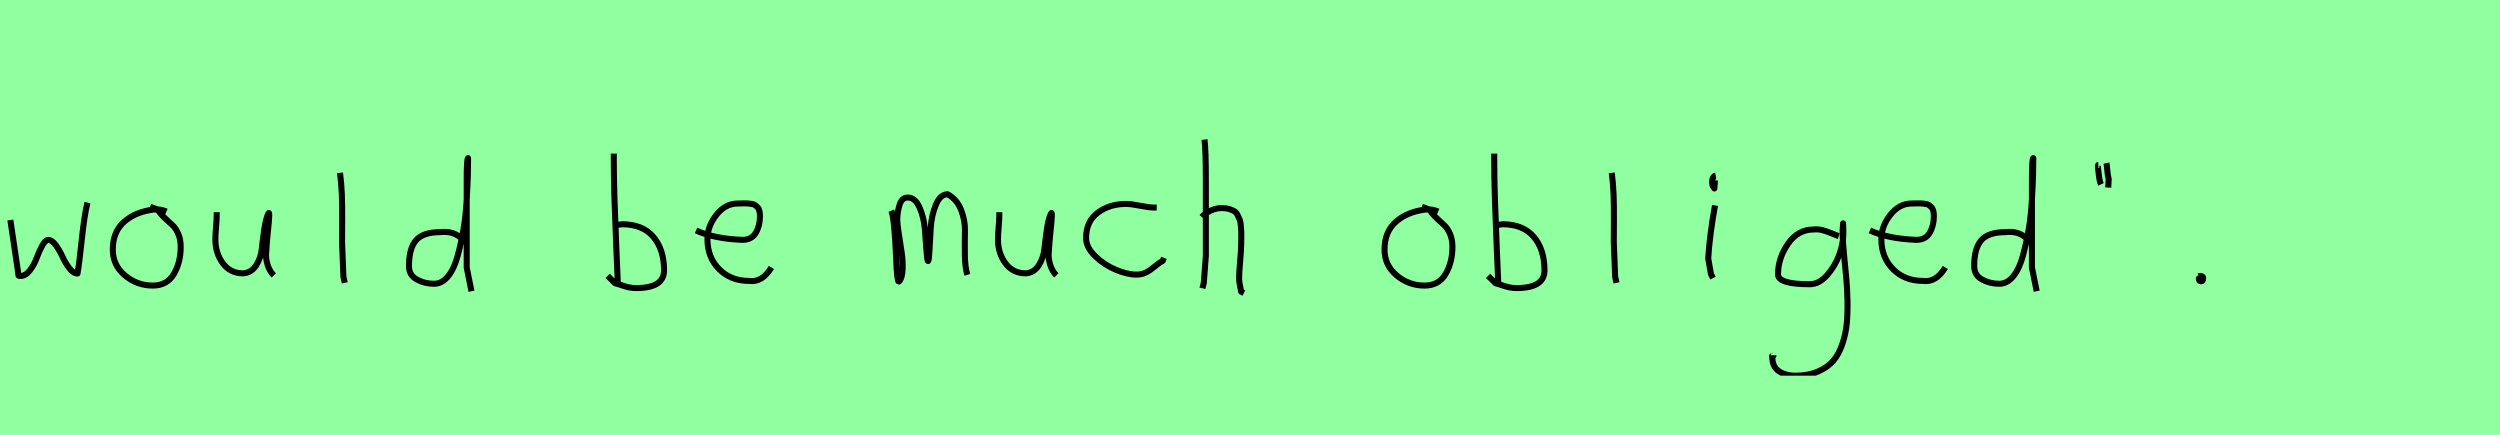 <?xml version="1.0" encoding="utf-8" standalone="no"?>
<!DOCTYPE svg PUBLIC "-//W3C//DTD SVG 1.1//EN"
  "http://www.w3.org/Graphics/SVG/1.1/DTD/svg11.dtd">
<svg xmlns:xlink="http://www.w3.org/1999/xlink" width="414pt" height="72pt" viewBox="0 0 414 72" xmlns="http://www.w3.org/2000/svg" version="1.1">
 <defs>
  <style type="text/css">*{stroke-linejoin: round; stroke-linecap: butt}</style>
 </defs>
 <g id="figure_1">
  <g id="patch_1">
   <path d="M 0 72 
L 414 72 
L 414 0 
L 0 0 
z
" style="fill: #8fff9f"/>
  </g>
  <g id="axes_1">
   <g id="patch_2">
    <path d="M 1.716 36.438 
L 2.952 44.778 
Q 3.055 45.567 3.055 45.602 
Q 3.055 45.705 3.364 45.705 
Q 4.222 45.705 4.942 44.778 
Q 5.663 43.851 6.075 42.719 
Q 6.487 41.586 7.002 40.659 
Q 7.517 39.733 7.997 39.733 
Q 8.615 39.733 9.25 40.608 
Q 9.885 41.483 10.348 42.513 
Q 10.811 43.542 11.481 44.418 
Q 12.15 45.293 12.836 45.293 
Q 13.111 43.783 13.54 39.698 
Q 13.969 35.614 14.484 33.555 
" clip-path="url(#p7b005e036a)" style="fill: none; stroke: #000000; stroke-linejoin: miter"/>
   </g>
  </g>
  <g id="axes_2">
   <g id="patch_3">
    <path d="M 27.562 35.033 
Q 26.512 34.583 25.537 34.695 
Q 22.5 35.033 20.589 36.701 
Q 18.677 38.369 18.677 41.331 
Q 18.677 43.918 20.682 45.605 
Q 22.688 47.292 25.312 47.292 
Q 27.674 47.292 28.799 45.361 
Q 29.923 43.43 29.923 40.881 
Q 29.923 39.644 29.511 38.707 
Q 29.099 37.769 28.574 37.301 
Q 28.049 36.832 27.299 36.12 
Q 26.549 35.408 26.1 34.695 
L 24.862 34.245 
" clip-path="url(#p8d4033b216)" style="fill: none; stroke: #000000; stroke-linejoin: miter"/>
   </g>
  </g>
  <g id="axes_3">
   <g id="patch_4">
    <path d="M 35.889 35.145 
Q 35.889 35.145 35.889 35.595 
Q 35.889 36.27 35.776 37.62 
Q 35.664 38.969 35.664 39.644 
Q 35.664 41.931 36.901 43.599 
Q 38.138 45.267 40.275 45.267 
Q 41.662 45.155 42.431 43.918 
Q 43.199 42.681 43.349 41.237 
Q 43.499 39.794 43.762 37.994 
Q 44.024 36.195 44.436 35.37 
Q 44.586 35.07 44.586 35.67 
Q 44.586 36.27 44.324 38.707 
Q 44.099 41.031 44.099 41.556 
Q 43.949 42.643 44.286 43.768 
Q 44.624 44.892 45.336 45.605 
" clip-path="url(#p60a4d2519f)" style="fill: none; stroke: #000000; stroke-linejoin: miter"/>
   </g>
  </g>
  <g id="axes_4">
   <g id="patch_5">
    <path d="M 56.306 28.622 
Q 56.531 30.347 56.606 32.146 
Q 56.681 33.946 56.663 36.551 
Q 56.644 39.157 56.644 40.094 
Q 56.644 40.131 56.869 45.83 
L 57.094 46.842 
" clip-path="url(#p6ce94173b0)" style="fill: none; stroke: #000000; stroke-linejoin: miter"/>
   </g>
  </g>
  <g id="axes_5">
   <g id="patch_6">
    <path d="M 76.499 39.569 
Q 75.149 38.182 72.9 38.444 
Q 70.051 38.444 68.889 39.794 
Q 67.726 41.144 67.726 44.068 
Q 67.726 45.567 69.02 46.28 
Q 70.313 46.992 71.888 46.992 
Q 73.2 46.992 74.212 45.736 
Q 75.224 44.48 75.805 42.306 
Q 76.387 40.131 76.761 37.938 
Q 77.136 35.745 77.286 33.046 
Q 77.436 30.347 77.474 28.978 
Q 77.511 27.61 77.511 26.185 
Q 77.286 26.26 77.286 29.897 
L 77.286 44.293 
L 78.074 48.229 
" clip-path="url(#pf7c75efe96)" style="fill: none; stroke: #000000; stroke-linejoin: miter"/>
   </g>
  </g>
  <g id="axes_6"/>
  <g id="axes_7">
   <g id="patch_7">
    <path d="M 101.757 37.245 
Q 102.807 37.207 102.994 37.132 
Q 106.406 37.132 108.187 39.213 
Q 109.967 41.293 109.967 44.78 
Q 109.967 47.704 105.356 47.704 
Q 104.719 47.704 104.175 47.592 
Q 103.632 47.479 102.994 47.254 
Q 102.357 47.029 101.87 46.917 
L 100.633 45.68 
M 101.645 25.435 
L 101.645 26.56 
Q 101.645 29.409 101.757 33.008 
Q 101.87 36.607 102.057 40.9 
Q 102.245 45.192 102.32 47.142 
" clip-path="url(#p2887001d67)" style="fill: none; stroke: #000000; stroke-linejoin: miter"/>
   </g>
  </g>
  <g id="axes_8">
   <g id="patch_8">
    <path d="M 115.258 38.161 
Q 118.23 39.536 122.949 39.721 
Q 124.472 39.721 125.16 38.551 
Q 125.847 37.381 125.847 35.82 
Q 125.847 35.3 125.754 34.91 
Q 125.661 34.52 125.42 34.297 
Q 125.178 34.074 125.011 33.944 
Q 124.844 33.814 124.398 33.758 
Q 123.952 33.702 123.748 33.684 
Q 123.544 33.665 122.968 33.684 
Q 122.392 33.702 122.169 33.702 
Q 120.125 33.702 118.639 35.578 
Q 117.153 37.455 117.153 39.61 
Q 117.153 42.62 119.085 44.57 
Q 121.017 46.521 124.064 46.521 
Q 126.219 46.818 127.742 44.292 
" clip-path="url(#p9da404e0b1)" style="fill: none; stroke: #000000; stroke-linejoin: miter"/>
   </g>
  </g>
  <g id="axes_9"/>
  <g id="axes_10">
   <g id="patch_9">
    <path d="M 147.608 34.88 
Q 148.114 36.073 148.404 42.871 
Q 148.548 46.632 148.838 46.632 
Q 148.874 46.632 148.91 46.596 
Q 149.416 46.017 149.47 44.589 
Q 149.525 43.161 149.308 41.75 
Q 149.091 40.34 148.838 38.713 
Q 148.584 37.086 148.584 36.399 
Q 148.584 35.169 148.964 33.94 
Q 149.344 32.71 150.32 32.71 
Q 151.55 32.71 152.273 34.355 
Q 152.996 36.001 153.159 37.972 
Q 153.321 39.942 153.43 41.588 
Q 153.538 43.233 153.683 43.233 
Q 153.828 43.233 153.918 41.497 
Q 154.008 39.762 154.135 37.7 
Q 154.262 35.639 154.985 33.903 
Q 155.708 32.168 156.938 32.168 
Q 158.492 33.036 159.161 34.771 
Q 159.83 36.507 159.794 38.189 
Q 159.758 39.87 159.776 42.058 
Q 159.794 44.245 160.192 45.511 
" clip-path="url(#pd4cafb118e)" style="fill: none; stroke: #000000; stroke-linejoin: miter"/>
   </g>
  </g>
  <g id="axes_11">
   <g id="patch_10">
    <path d="M 165.489 35.145 
Q 165.489 35.145 165.489 35.595 
Q 165.489 36.27 165.376 37.62 
Q 165.264 38.969 165.264 39.644 
Q 165.264 41.931 166.501 43.599 
Q 167.738 45.267 169.875 45.267 
Q 171.262 45.155 172.031 43.918 
Q 172.799 42.681 172.949 41.237 
Q 173.099 39.794 173.362 37.994 
Q 173.624 36.195 174.036 35.37 
Q 174.186 35.07 174.186 35.67 
Q 174.186 36.27 173.924 38.707 
Q 173.699 41.031 173.699 41.556 
Q 173.549 42.643 173.886 43.768 
Q 174.224 44.892 174.936 45.605 
" clip-path="url(#p6ae6cf08ae)" style="fill: none; stroke: #000000; stroke-linejoin: miter"/>
   </g>
  </g>
  <g id="axes_12">
   <g id="patch_11">
    <path d="M 191.557 34.365 
Q 191.557 34.365 191.061 34.365 
Q 190.267 34.365 188.78 34.068 
Q 187.292 33.77 186.498 33.77 
Q 183.721 33.77 181.787 35.225 
Q 179.853 36.68 179.853 39.424 
Q 179.853 40.944 181.341 42.399 
Q 182.829 43.854 184.763 44.664 
Q 186.697 45.474 188.184 45.474 
Q 189.11 45.474 189.804 45.11 
Q 190.499 44.747 191.243 44.118 
Q 191.987 43.49 192.549 43.193 
L 192.747 42.697 
" clip-path="url(#pacb74dbde4)" style="fill: none; stroke: #000000; stroke-linejoin: miter"/>
   </g>
  </g>
  <g id="axes_13">
   <g id="patch_12">
    <path d="M 199.013 35.932 
Q 199.613 35.258 200.607 34.827 
Q 201.6 34.395 202.5 34.47 
Q 203.137 34.47 203.625 34.639 
Q 204.112 34.808 204.431 34.995 
Q 204.749 35.183 204.974 35.67 
Q 205.199 36.157 205.312 36.42 
Q 205.424 36.682 205.48 37.376 
Q 205.537 38.069 205.555 38.332 
Q 205.574 38.594 205.555 39.419 
Q 205.537 40.244 205.537 40.431 
Q 205.537 41.368 205.368 43.243 
Q 205.199 45.117 205.199 46.055 
Q 205.199 46.467 205.255 46.823 
Q 205.312 47.179 205.405 47.61 
Q 205.499 48.042 205.537 48.304 
L 205.987 48.529 
M 199.463 23.111 
Q 199.688 24.798 199.688 29.972 
L 199.688 42.343 
L 199.351 46.842 
L 199.126 47.742 
" clip-path="url(#p28f8a6eba1)" style="fill: none; stroke: #000000; stroke-linejoin: miter"/>
   </g>
  </g>
  <g id="axes_14"/>
  <g id="axes_15">
   <g id="patch_13">
    <path d="M 238.162 35.033 
Q 237.112 34.583 236.137 34.695 
Q 233.1 35.033 231.189 36.701 
Q 229.277 38.369 229.277 41.331 
Q 229.277 43.918 231.282 45.605 
Q 233.288 47.292 235.912 47.292 
Q 238.274 47.292 239.399 45.361 
Q 240.523 43.43 240.523 40.881 
Q 240.523 39.644 240.111 38.707 
Q 239.699 37.769 239.174 37.301 
Q 238.649 36.832 237.899 36.12 
Q 237.149 35.408 236.7 34.695 
L 235.462 34.245 
" clip-path="url(#pe72c7b6cc8)" style="fill: none; stroke: #000000; stroke-linejoin: miter"/>
   </g>
  </g>
  <g id="axes_16">
   <g id="patch_14">
    <path d="M 247.557 37.245 
Q 248.607 37.207 248.794 37.132 
Q 252.206 37.132 253.987 39.213 
Q 255.767 41.293 255.767 44.78 
Q 255.767 47.704 251.156 47.704 
Q 250.519 47.704 249.975 47.592 
Q 249.432 47.479 248.794 47.254 
Q 248.157 47.029 247.67 46.917 
L 246.433 45.68 
M 247.445 25.435 
L 247.445 26.56 
Q 247.445 29.409 247.557 33.008 
Q 247.67 36.607 247.857 40.9 
Q 248.045 45.192 248.12 47.142 
" clip-path="url(#pcd25ae9bfe)" style="fill: none; stroke: #000000; stroke-linejoin: miter"/>
   </g>
  </g>
  <g id="axes_17">
   <g id="patch_15">
    <path d="M 266.906 28.622 
Q 267.131 30.347 267.206 32.146 
Q 267.281 33.946 267.263 36.551 
Q 267.244 39.157 267.244 40.094 
Q 267.244 40.131 267.469 45.83 
L 267.694 46.842 
" clip-path="url(#pc345becb0c)" style="fill: none; stroke: #000000; stroke-linejoin: miter"/>
   </g>
  </g>
  <g id="axes_18">
   <g id="patch_16">
    <path d="M 284.119 29.072 
Q 283.744 29.147 283.612 29.578 
Q 283.481 30.009 283.556 30.421 
Q 283.556 30.571 283.594 30.703 
Q 283.631 30.834 283.687 30.89 
Q 283.744 30.946 283.8 31.04 
Q 283.856 31.134 283.894 31.209 
L 284.006 29.859 
M 284.006 34.02 
Q 283.106 39.007 282.881 42.793 
L 283.331 45.38 
L 283.669 46.055 
" clip-path="url(#p4e88f23637)" style="fill: none; stroke: #000000; stroke-linejoin: miter"/>
   </g>
  </g>
  <g id="axes_19">
   <g id="patch_17">
    <path d="M 304.487 39.096 
Q 304.232 39.024 303.268 38.623 
Q 302.303 38.223 301.648 38.077 
Q 300.992 37.931 300.337 38.004 
Q 297.716 38.004 296.078 40.389 
Q 294.44 42.773 294.44 45.431 
Q 294.44 47.069 299.682 47.069 
Q 301.247 47.069 302.576 45.558 
Q 303.905 44.047 304.578 42.173 
Q 305.252 40.298 305.252 38.769 
Q 305.252 37.276 305.215 36.985 
L 305.142 38.077 
Q 305.142 38.55 305.142 38.987 
Q 305.179 40.189 305.379 42.282 
Q 305.579 44.375 305.743 46.05 
Q 305.907 47.724 305.943 49.872 
Q 305.98 52.02 305.816 53.658 
Q 305.652 55.296 305.088 56.971 
Q 304.524 58.646 303.595 59.738 
Q 302.667 60.83 301.065 61.522 
Q 299.463 62.213 297.316 62.213 
Q 295.677 62.213 294.585 61.467 
Q 293.493 60.721 293.493 59.155 
Q 293.42 58.937 293.457 58.937 
Q 293.493 58.937 293.602 58.937 
Q 293.711 58.937 293.711 58.828 
" clip-path="url(#pc624c2bf93)" style="fill: none; stroke: #000000; stroke-linejoin: miter"/>
   </g>
  </g>
  <g id="axes_20">
   <g id="patch_18">
    <path d="M 309.658 38.161 
Q 312.63 39.536 317.349 39.721 
Q 318.872 39.721 319.56 38.551 
Q 320.247 37.381 320.247 35.82 
Q 320.247 35.3 320.154 34.91 
Q 320.061 34.52 319.82 34.297 
Q 319.578 34.074 319.411 33.944 
Q 319.244 33.814 318.798 33.758 
Q 318.352 33.702 318.148 33.684 
Q 317.944 33.665 317.368 33.684 
Q 316.792 33.702 316.569 33.702 
Q 314.525 33.702 313.039 35.578 
Q 311.553 37.455 311.553 39.61 
Q 311.553 42.62 313.485 44.57 
Q 315.417 46.521 318.464 46.521 
Q 320.619 46.818 322.142 44.292 
" clip-path="url(#p8bc9fdda08)" style="fill: none; stroke: #000000; stroke-linejoin: miter"/>
   </g>
  </g>
  <g id="axes_21">
   <g id="patch_19">
    <path d="M 335.699 39.569 
Q 334.349 38.182 332.1 38.444 
Q 329.251 38.444 328.089 39.794 
Q 326.926 41.144 326.926 44.068 
Q 326.926 45.567 328.22 46.28 
Q 329.513 46.992 331.088 46.992 
Q 332.4 46.992 333.412 45.736 
Q 334.424 44.48 335.005 42.306 
Q 335.587 40.131 335.961 37.938 
Q 336.336 35.745 336.486 33.046 
Q 336.636 30.347 336.674 28.978 
Q 336.711 27.61 336.711 26.185 
Q 336.486 26.26 336.486 29.897 
L 336.486 44.293 
L 337.274 48.229 
" clip-path="url(#pe30143f62e)" style="fill: none; stroke: #000000; stroke-linejoin: miter"/>
   </g>
  </g>
  <g id="axes_22">
   <g id="patch_20">
    <path d="M 348.825 27.01 
Q 348.9 27.347 348.975 28.266 
Q 349.05 29.184 349.2 29.634 
L 349.125 31.059 
M 347.475 27.31 
Q 347.438 27.31 347.4 27.535 
Q 347.438 27.685 347.55 28.828 
Q 347.663 29.972 347.925 30.534 
" clip-path="url(#p9d9b743d1d)" style="fill: none; stroke: #000000; stroke-linejoin: miter"/>
   </g>
  </g>
  <g id="axes_23">
   <g id="patch_21">
    <path d="M 364.388 45.98 
Q 364.35 46.017 364.219 46.055 
Q 364.088 46.092 364.125 46.167 
Q 364.125 46.58 364.5 46.58 
Q 364.837 46.58 364.837 46.092 
Q 364.912 45.867 364.631 45.755 
Q 364.35 45.642 364.163 45.755 
" clip-path="url(#p5d1ca4eb52)" style="fill: none; stroke: #000000; stroke-linejoin: miter"/>
   </g>
  </g>
 </g>
 <defs>
  <clipPath id="p7b005e036a">
   <rect x="0" y="10.937" width="16.2" height="49.767"/>
  </clipPath>
  <clipPath id="p8d4033b216">
   <rect x="16.802" y="8.64" width="14.996" height="54.36"/>
  </clipPath>
  <clipPath id="p60a4d2519f">
   <rect x="33.789" y="8.64" width="13.421" height="54.36"/>
  </clipPath>
  <clipPath id="p6ce94173b0">
   <rect x="54.432" y="8.64" width="4.536" height="54.36"/>
  </clipPath>
  <clipPath id="pf7c75efe96">
   <rect x="65.852" y="8.64" width="14.096" height="54.36"/>
  </clipPath>
  <clipPath id="p2887001d67">
   <rect x="98.758" y="8.64" width="13.084" height="54.36"/>
  </clipPath>
  <clipPath id="p9da404e0b1">
   <rect x="113.4" y="8.882" width="16.2" height="53.876"/>
  </clipPath>
  <clipPath id="pd4cafb118e">
   <rect x="145.8" y="9.603" width="16.2" height="52.433"/>
  </clipPath>
  <clipPath id="p6ae6cf08ae">
   <rect x="163.389" y="8.64" width="13.421" height="54.36"/>
  </clipPath>
  <clipPath id="pacb74dbde4">
   <rect x="178.2" y="11.851" width="16.2" height="47.939"/>
  </clipPath>
  <clipPath id="p28f8a6eba1">
   <rect x="197.139" y="8.64" width="10.722" height="54.36"/>
  </clipPath>
  <clipPath id="pe72c7b6cc8">
   <rect x="227.402" y="8.64" width="14.996" height="54.36"/>
  </clipPath>
  <clipPath id="pcd25ae9bfe">
   <rect x="244.558" y="8.64" width="13.084" height="54.36"/>
  </clipPath>
  <clipPath id="pc345becb0c">
   <rect x="265.032" y="8.64" width="4.536" height="54.36"/>
  </clipPath>
  <clipPath id="p4e88f23637">
   <rect x="281.007" y="8.64" width="4.986" height="54.36"/>
  </clipPath>
  <clipPath id="pc624c2bf93">
   <rect x="291.6" y="9.427" width="16.2" height="52.787"/>
  </clipPath>
  <clipPath id="p8bc9fdda08">
   <rect x="307.8" y="8.882" width="16.2" height="53.876"/>
  </clipPath>
  <clipPath id="pe30143f62e">
   <rect x="325.052" y="8.64" width="14.096" height="54.36"/>
  </clipPath>
  <clipPath id="p9d9b743d1d">
   <rect x="345.526" y="8.64" width="5.548" height="54.36"/>
  </clipPath>
  <clipPath id="p5d1ca4eb52">
   <rect x="362.213" y="8.64" width="4.574" height="54.36"/>
  </clipPath>
 </defs>
</svg>
